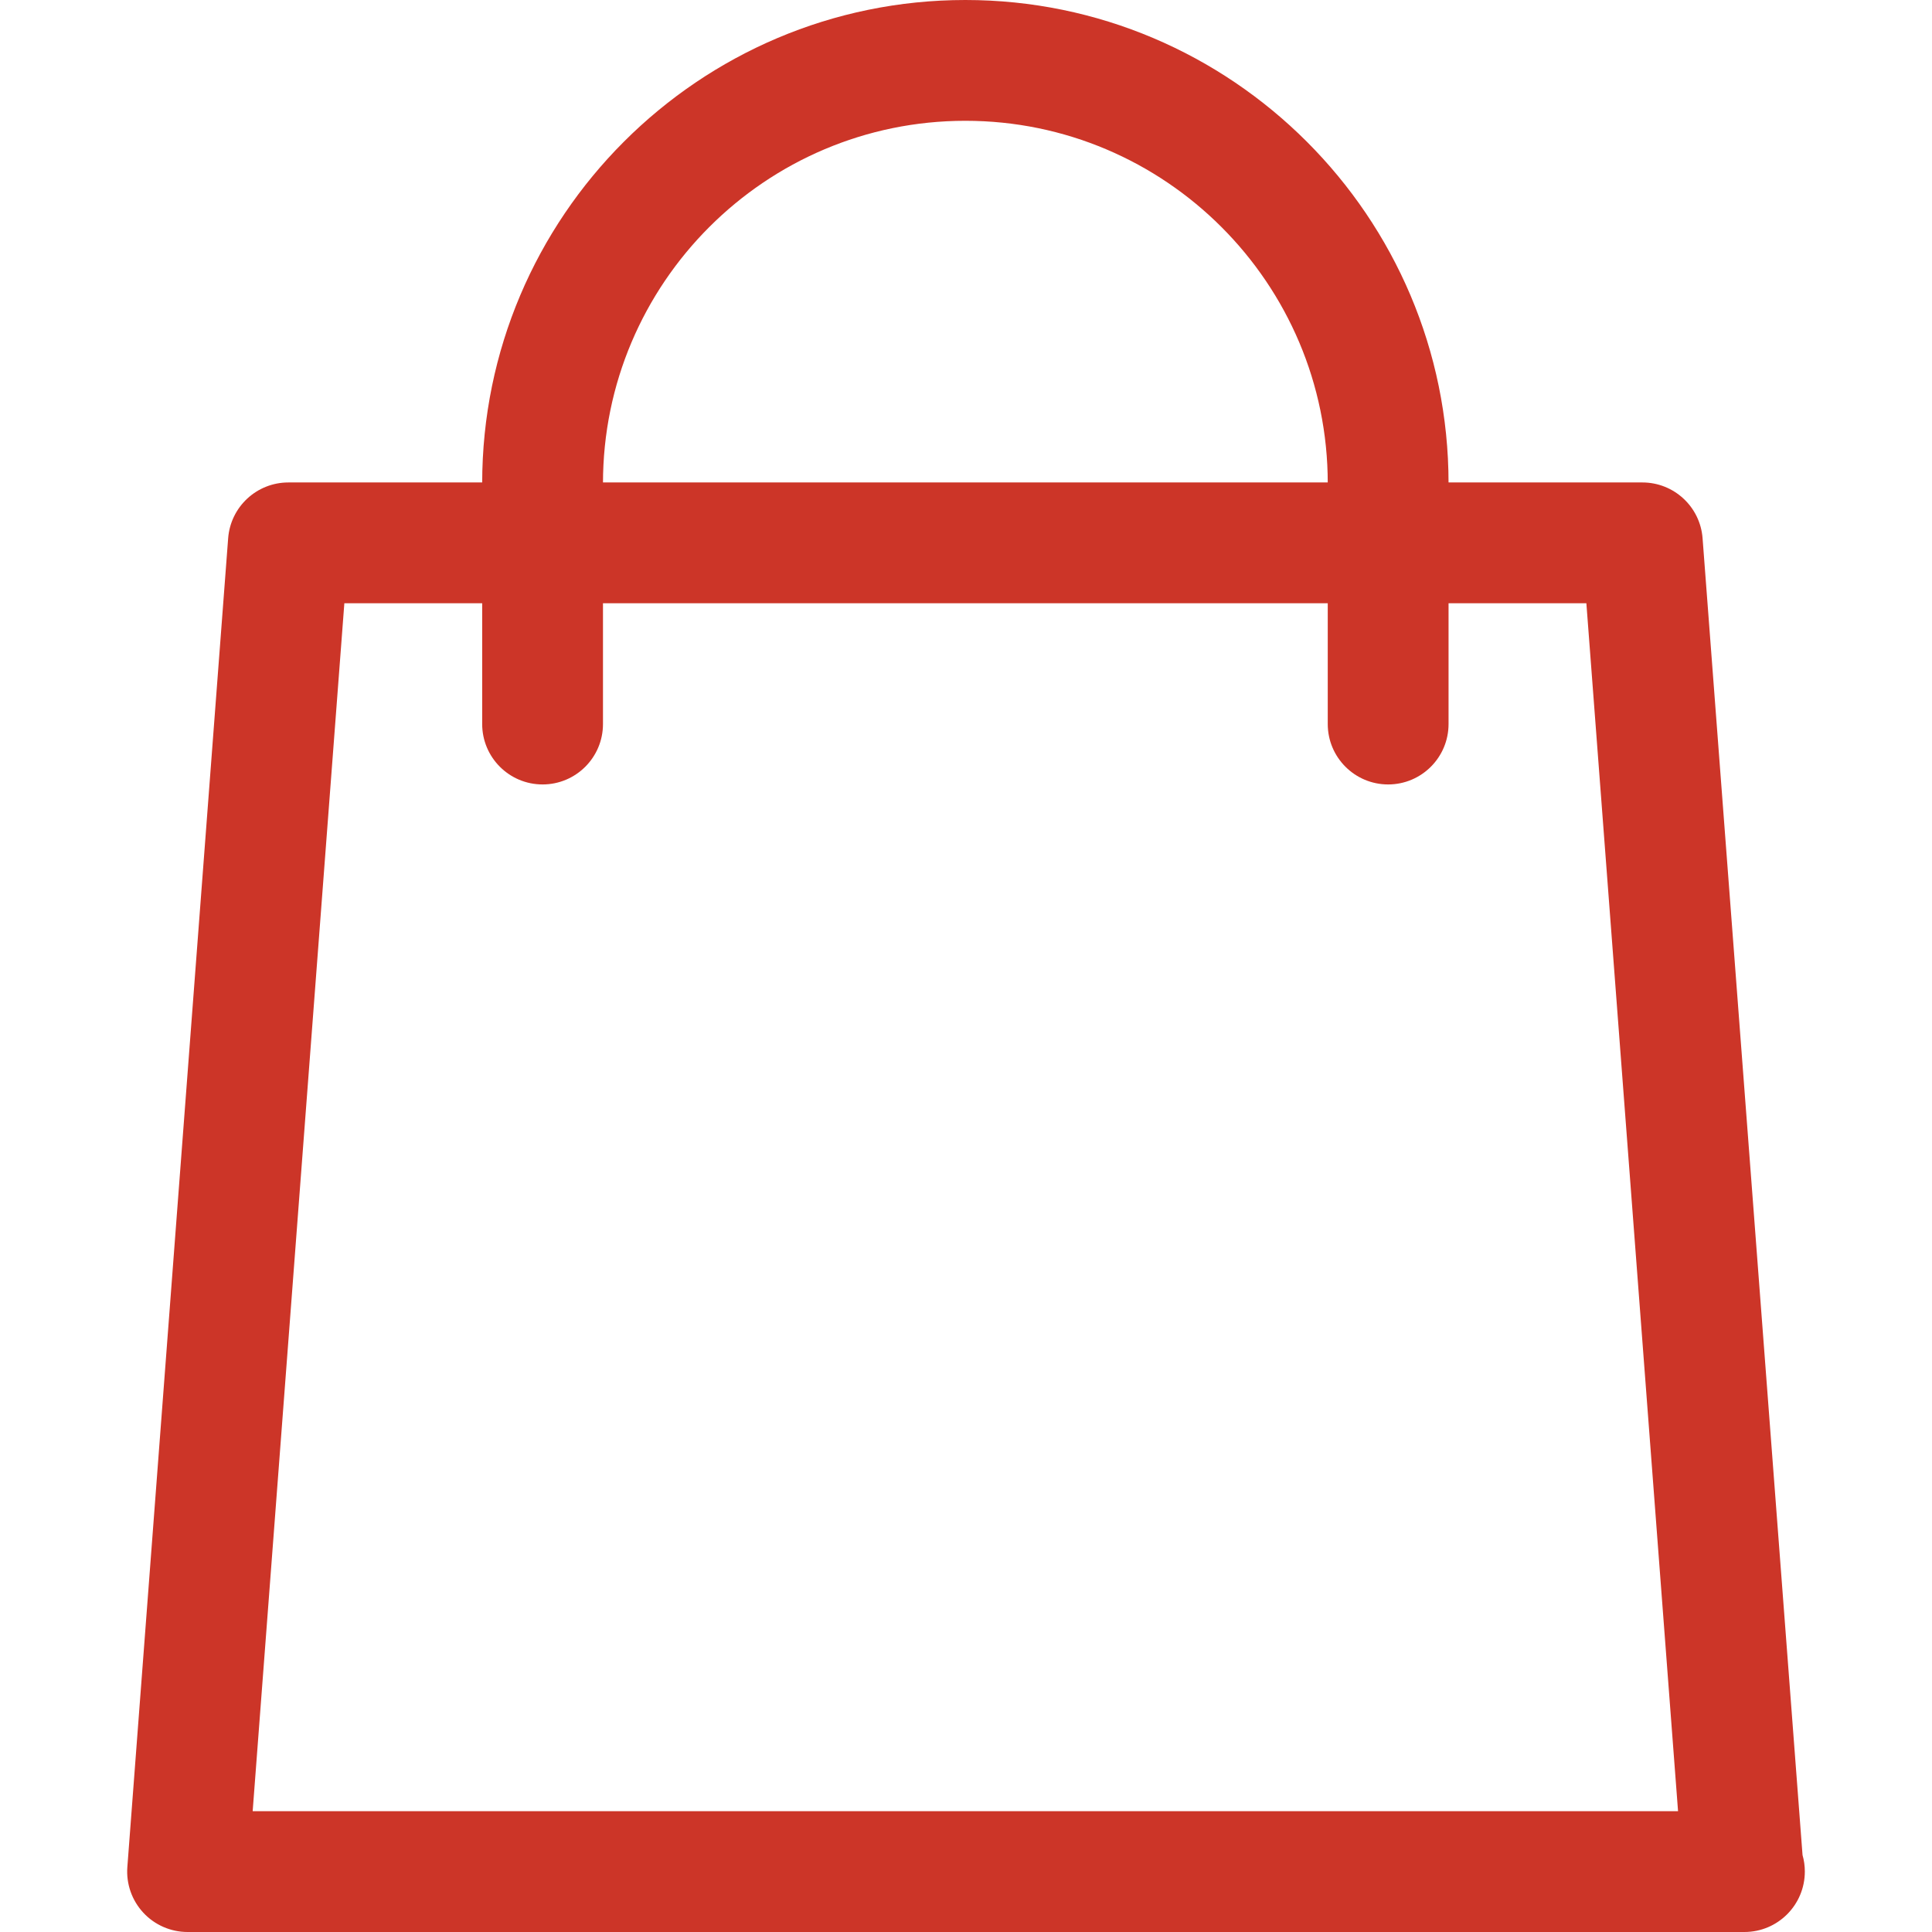 <?xml version="1.0" encoding="iso-8859-1"?>
<!-- Generator: Adobe Illustrator 19.0.0, SVG Export Plug-In . SVG Version: 6.00 Build 0)  -->
<svg version="1.1" id="Layer_1" xmlns="http://www.w3.org/2000/svg" xmlns:xlink="http://www.w3.org/1999/xlink" x="0px" y="0px"
	 viewBox="0 0 511.808 511.808" style="enable-background:new 0 0 511.808 511.808;" xml:space="preserve" fill="#cc3528">
<g>
	<g>
		<path d="M477.511,491.424l-26.48-348.832c-0.624-8.336-7.584-14.784-15.952-14.784H76.391c-8.368,0-15.328,6.448-15.952,14.8
			l-26.704,352c-0.336,4.432,1.2,8.816,4.224,12.08c3.024,3.264,7.28,5.12,11.728,5.12h412.112c0.096,0,0.208,0,0.32,0
			c8.832,0,16-7.168,16-16.016C478.119,494.288,477.911,492.816,477.511,491.424z M66.935,479.808l24.288-320h329.024l24.288,320
			H66.935z"/>
	</g>
</g>
<g>
	<g>
		<path d="M255.735,0c-70.576,0-128,57.44-128,128.032v63.776c0,8.832,7.168,16,16,16c8.832,0,16-7.168,16-16v-63.776
			c0-52.96,43.056-96.032,96-96.032c52.944,0,96,43.072,96,96.032v63.776c0,8.832,7.168,16,16,16c8.832,0,16-7.168,16-16v-63.776
			C383.735,57.44,326.311,0,255.735,0z"/>
	</g>
</g>
<g>
</g>
<g>
</g>
<g>
</g>
<g>
</g>
<g>
</g>
<g>
</g>
<g>
</g>
<g>
</g>
<g>
</g>
<g>
</g>
<g>
</g>
<g>
</g>
<g>
</g>
<g>
</g>
<g>
</g>
</svg>
